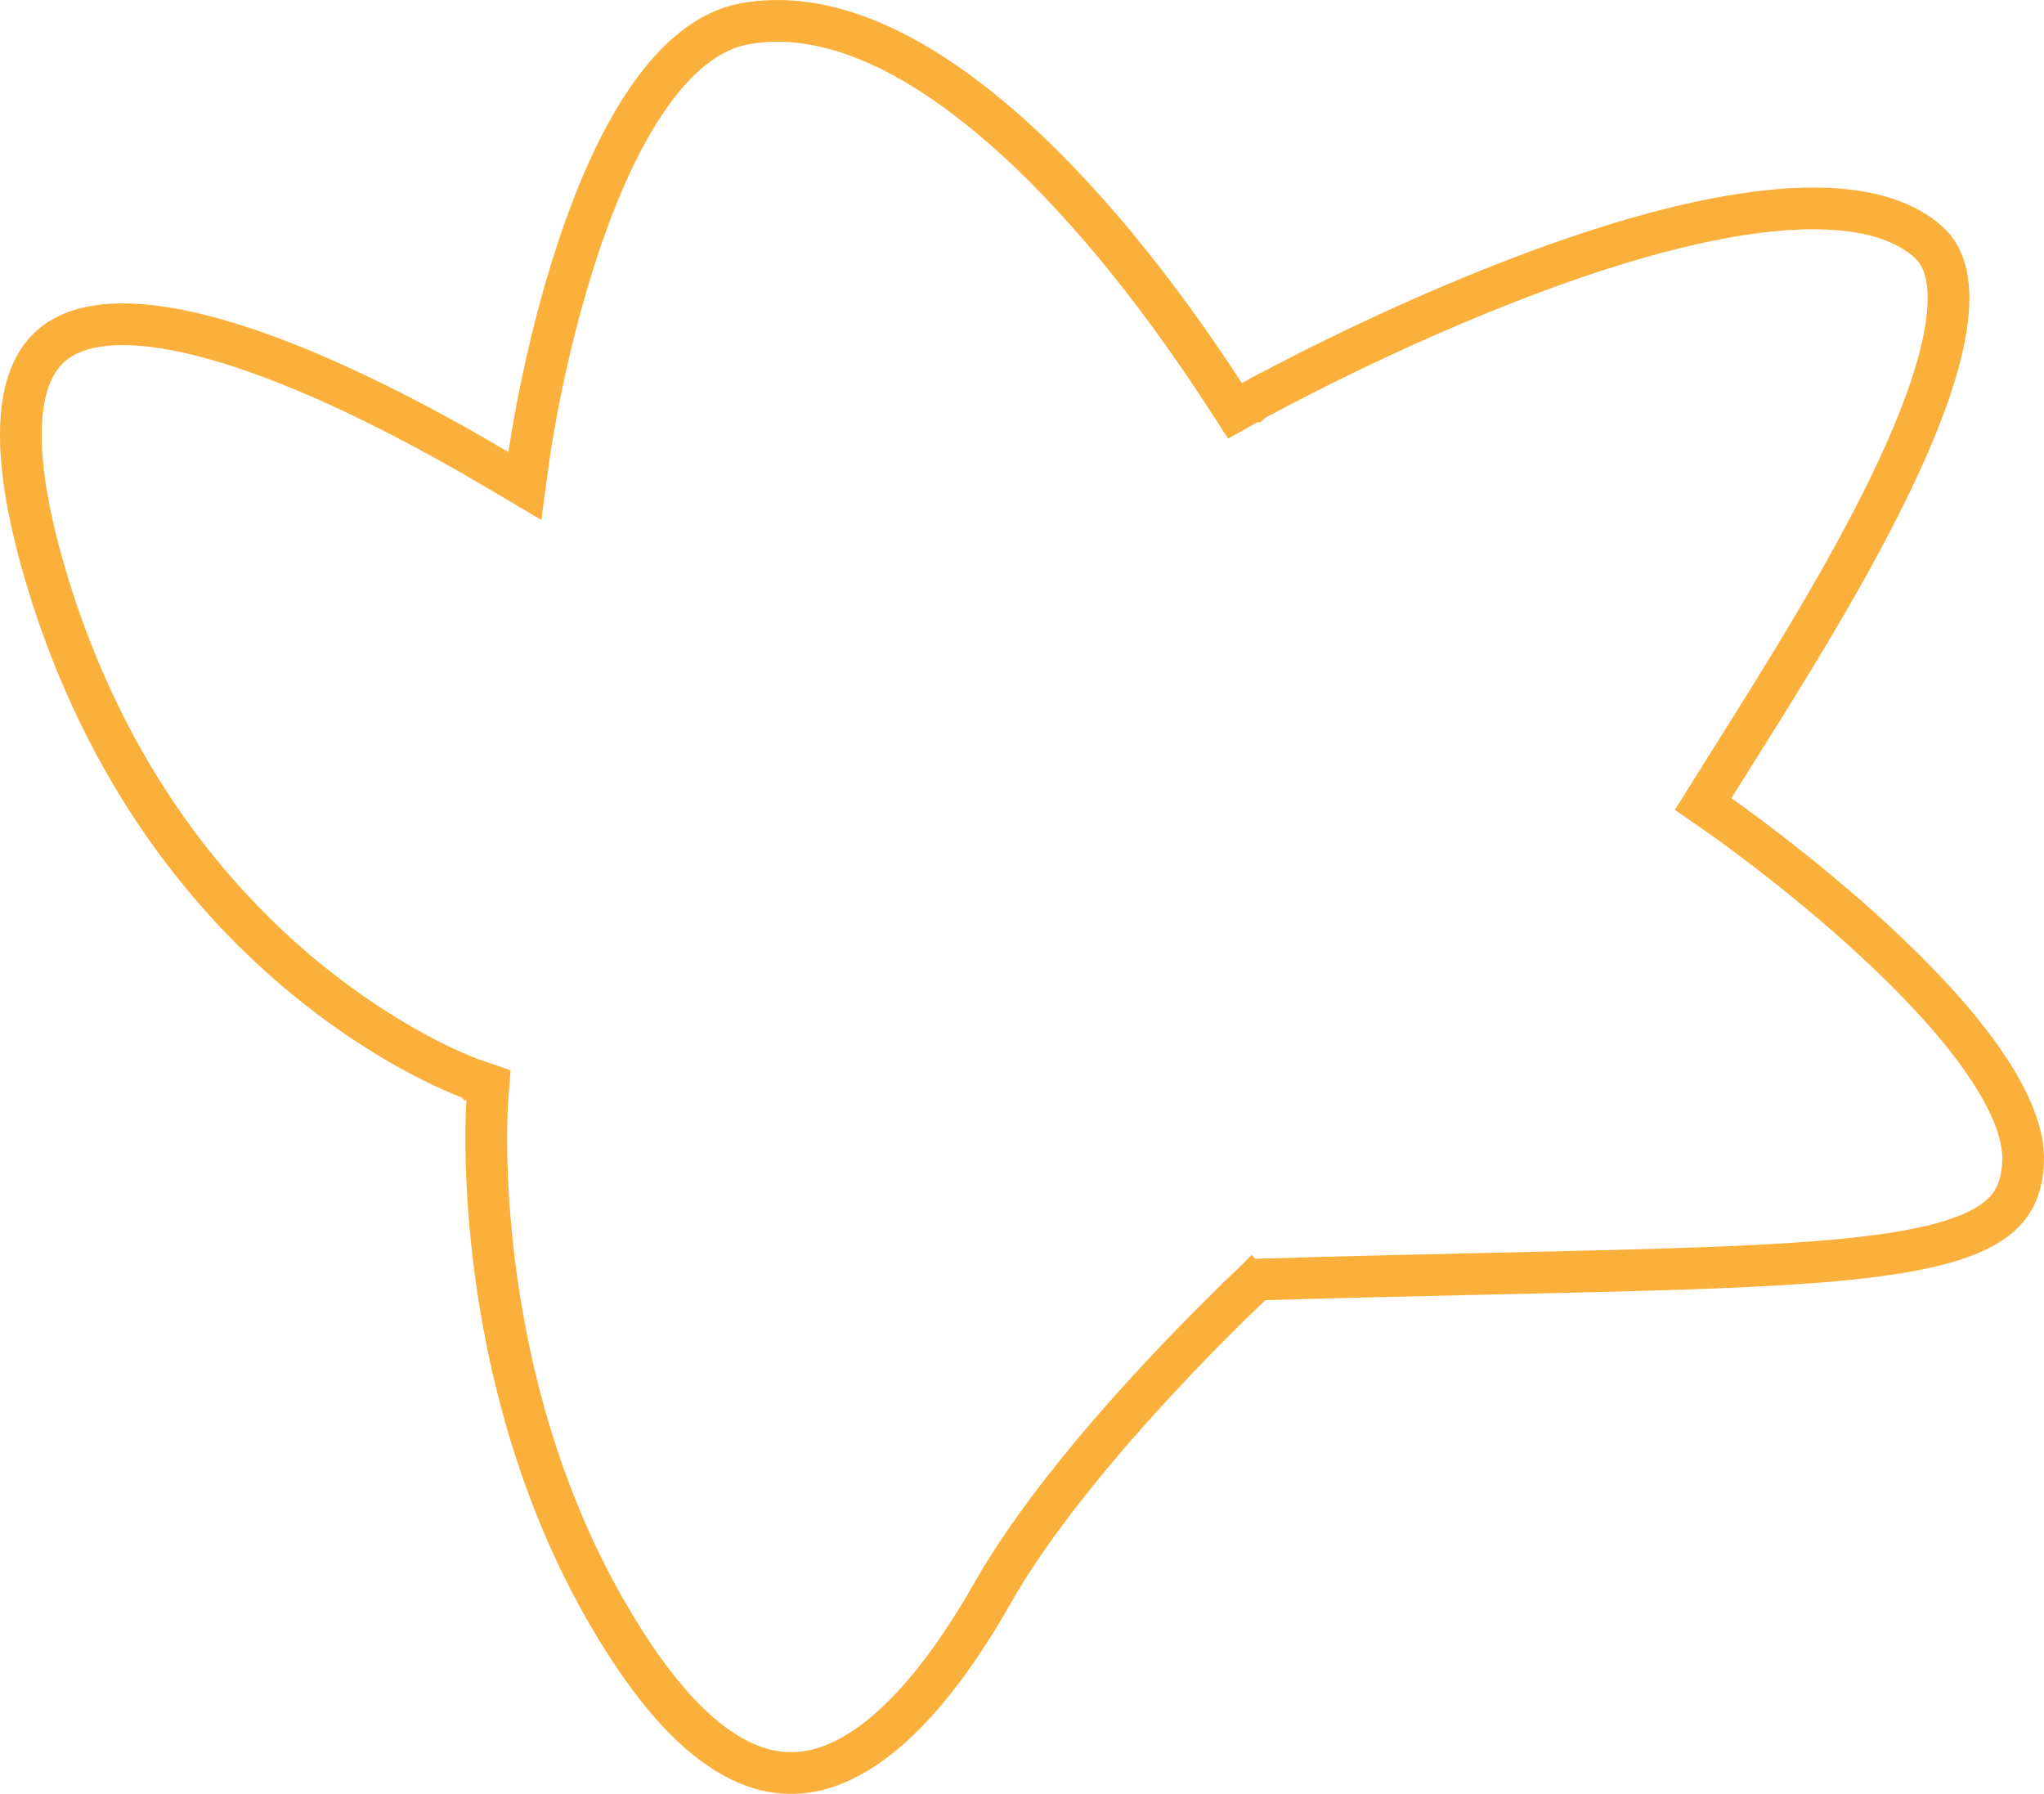 <svg width="49" height="43" viewBox="0 0 49 43" fill="none" xmlns="http://www.w3.org/2000/svg">
<path d="M11.935 11.266L12.583 11.649L12.685 10.903L12.685 10.903L12.685 10.903L12.685 10.902L12.686 10.897L12.689 10.877C12.691 10.86 12.695 10.832 12.7 10.797C12.711 10.726 12.728 10.621 12.75 10.486C12.795 10.216 12.863 9.829 12.959 9.361C13.15 8.424 13.448 7.171 13.874 5.899C14.301 4.622 14.849 3.35 15.531 2.361C16.219 1.365 16.994 0.724 17.857 0.569C19.739 0.231 21.793 1.163 23.834 2.892C25.859 4.608 27.776 7.03 29.352 9.457L29.606 9.849L30.014 9.621L29.771 9.184L30.014 9.621L30.015 9.621L30.016 9.62L30.023 9.616L30.049 9.602C30.073 9.589 30.108 9.569 30.155 9.544C30.249 9.493 30.388 9.418 30.566 9.324C30.923 9.136 31.437 8.871 32.067 8.563C33.329 7.947 35.047 7.162 36.882 6.486C38.721 5.807 40.654 5.245 42.351 5.06C44.073 4.872 45.421 5.086 46.227 5.799L46.227 5.799C46.642 6.166 46.809 6.817 46.655 7.831C46.503 8.831 46.056 10.047 45.437 11.36C44.345 13.675 42.773 16.175 41.547 18.126C41.386 18.384 41.23 18.632 41.081 18.869L40.829 19.273L41.221 19.545L41.221 19.545L41.221 19.545L41.222 19.545L41.225 19.548L41.24 19.559L41.302 19.602C41.356 19.64 41.436 19.698 41.539 19.772C41.743 19.921 42.036 20.137 42.388 20.408C43.093 20.951 44.028 21.708 44.958 22.569C45.89 23.432 46.803 24.387 47.472 25.326C48.152 26.281 48.523 27.14 48.499 27.828C48.474 28.535 48.231 28.982 47.715 29.32C47.149 29.691 46.224 29.952 44.781 30.128C42.76 30.373 39.898 30.437 35.955 30.525C34.278 30.563 32.406 30.605 30.32 30.666L30.132 30.672L29.994 30.801L30.335 31.166C29.994 30.801 29.994 30.801 29.994 30.801L29.994 30.801L29.993 30.802L29.99 30.804L29.981 30.813L29.944 30.848C29.912 30.878 29.864 30.923 29.804 30.981C29.683 31.097 29.509 31.265 29.295 31.478C28.866 31.903 28.274 32.505 27.622 33.212C26.325 34.62 24.764 36.474 23.786 38.199C23.325 39.011 22.77 39.867 22.139 40.602C21.505 41.341 20.818 41.931 20.101 42.246C19.401 42.554 18.667 42.607 17.879 42.265C17.071 41.915 16.158 41.13 15.176 39.66C13.16 36.642 12.283 33.324 11.913 30.747C11.728 29.461 11.671 28.366 11.659 27.594C11.653 27.208 11.659 26.904 11.666 26.697C11.67 26.594 11.674 26.515 11.677 26.463C11.677 26.454 11.677 26.446 11.678 26.439C11.679 26.425 11.679 26.413 11.68 26.405L11.681 26.391L11.681 26.389L11.681 26.388L11.681 26.388L11.681 26.388L11.711 26.002L11.344 25.877L11.344 25.877L11.344 25.877L11.343 25.877L11.342 25.876L11.329 25.872C11.317 25.868 11.298 25.861 11.273 25.851C11.222 25.832 11.144 25.802 11.043 25.759C10.841 25.674 10.544 25.541 10.178 25.351C9.444 24.969 8.431 24.36 7.327 23.454C5.121 21.643 2.55 18.643 1.118 13.882C0.368 11.384 0.371 9.842 0.753 8.954C0.937 8.527 1.212 8.243 1.561 8.058C1.918 7.869 2.381 7.771 2.95 7.772C4.097 7.774 5.559 8.176 7.15 8.829C8.731 9.478 10.395 10.355 11.935 11.266Z" stroke="#FBB03B"/>
</svg>
